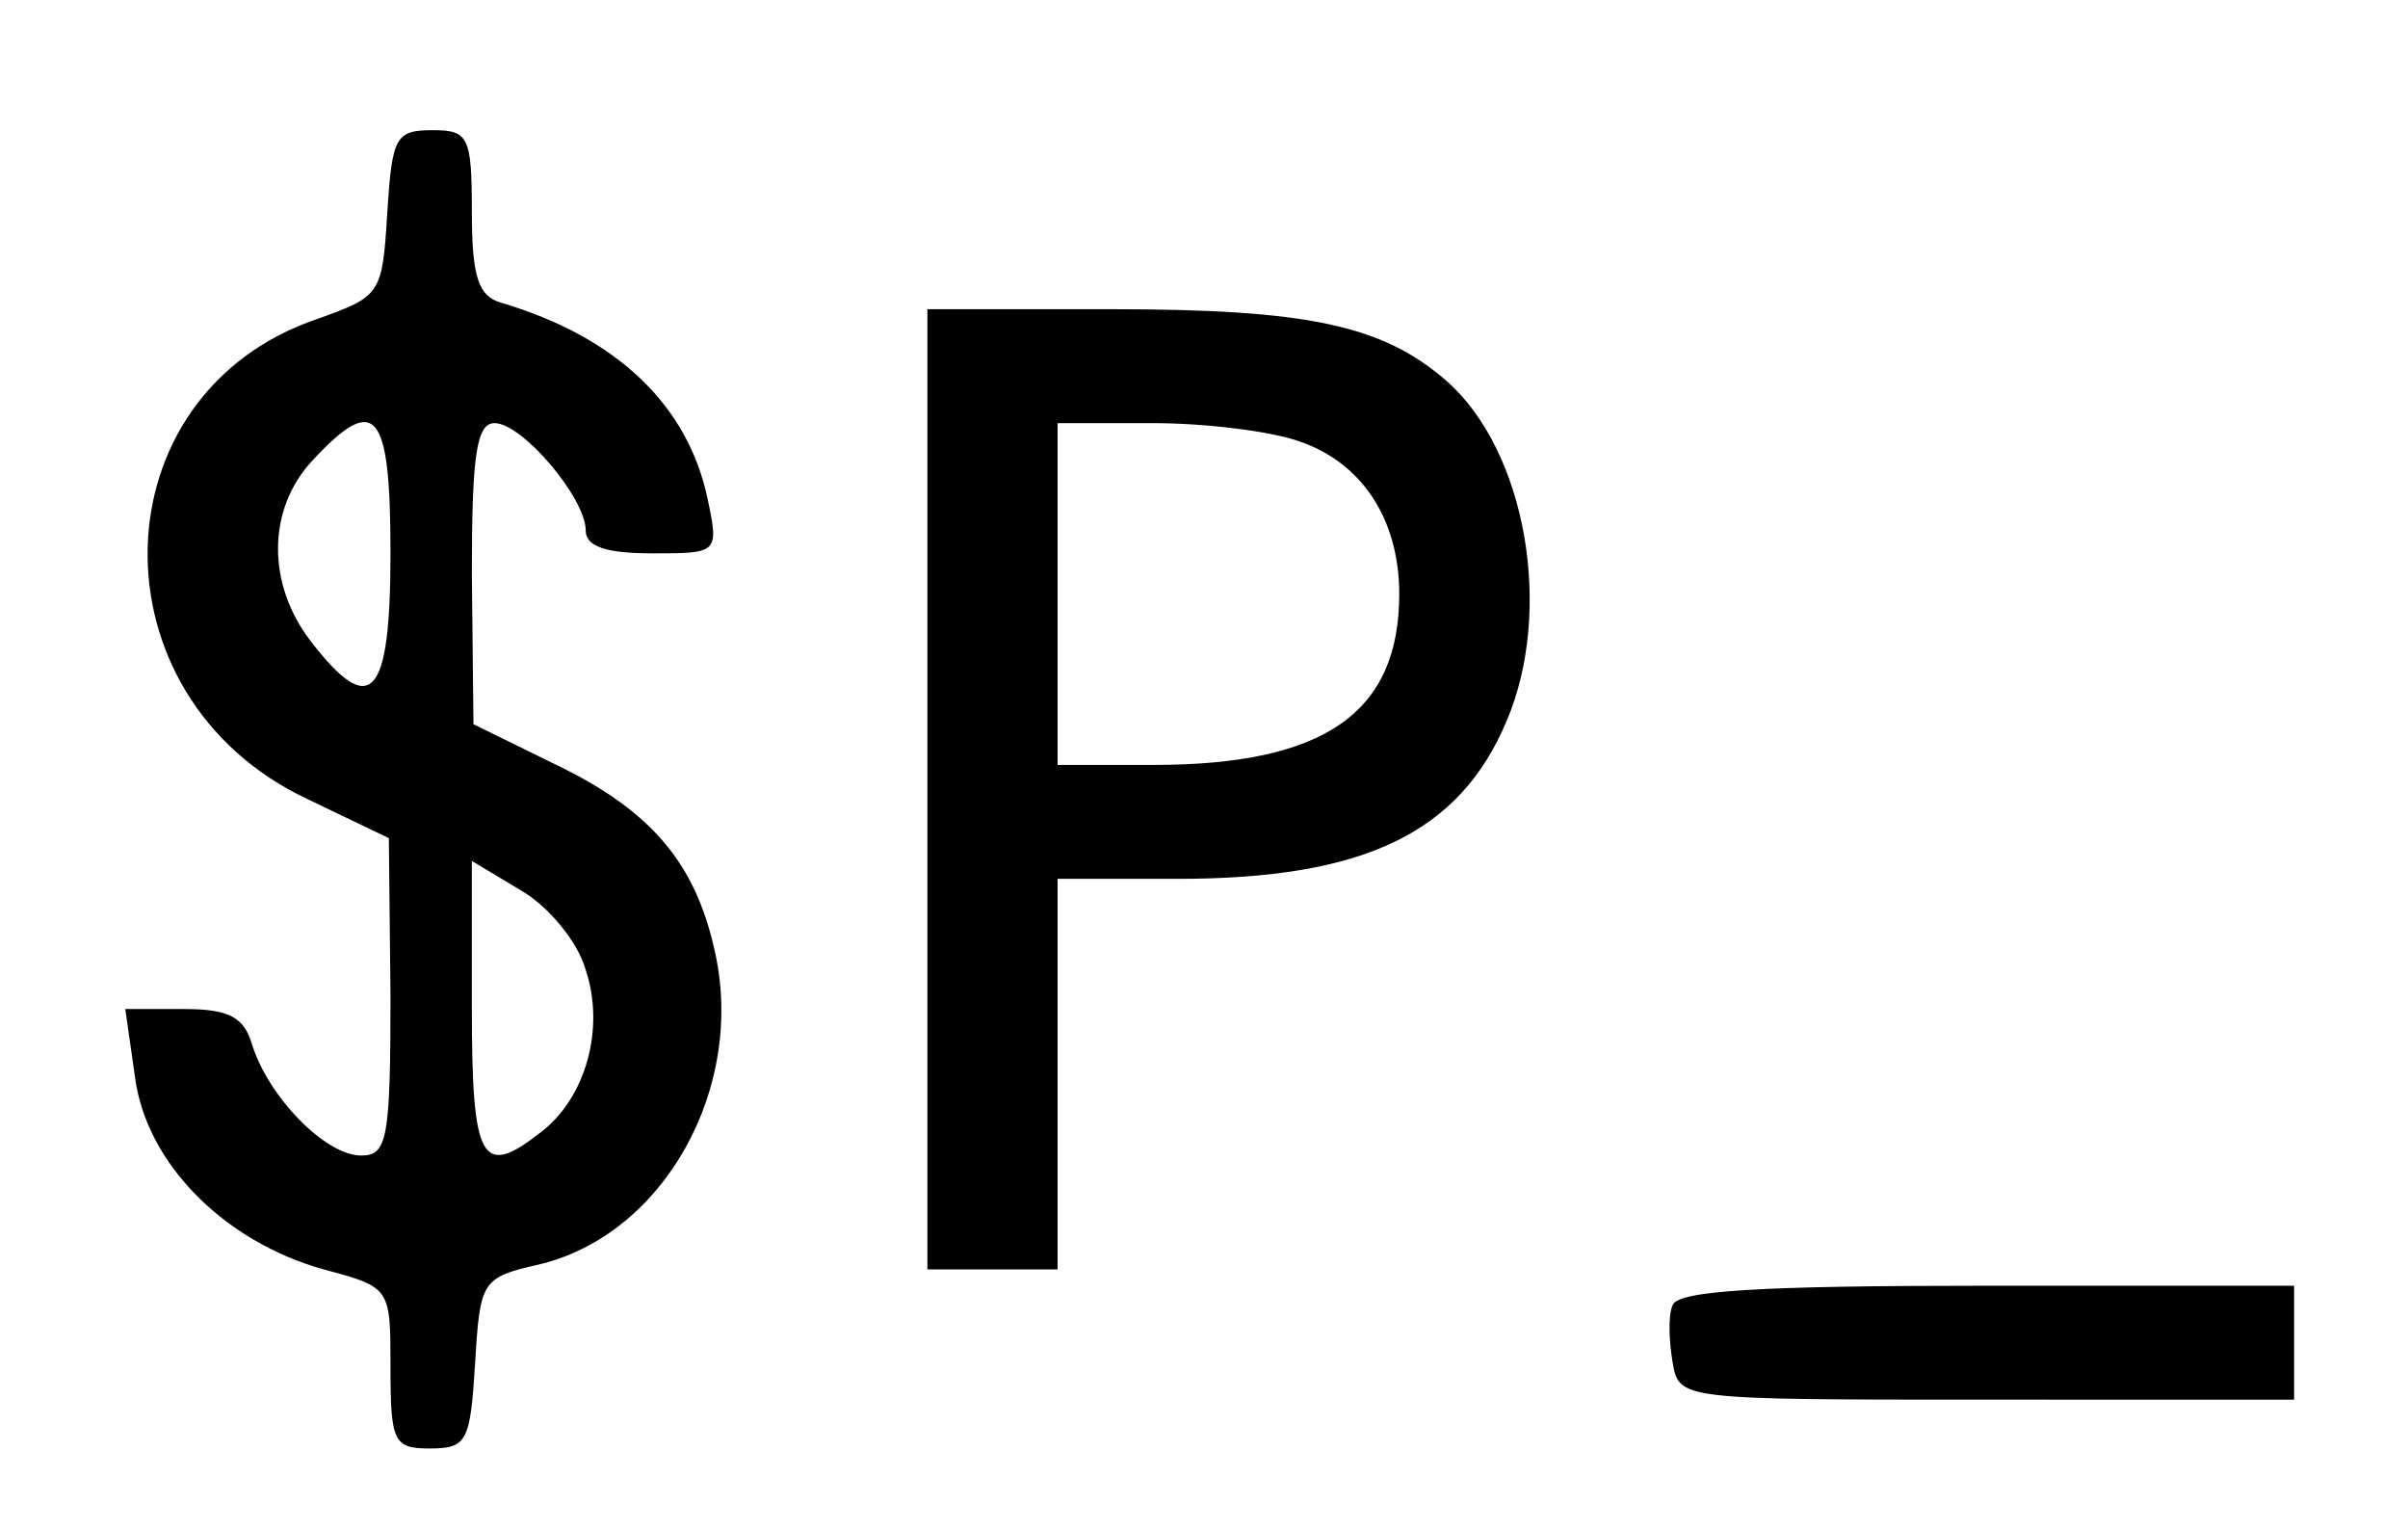 <svg version="1.0" xmlns="http://www.w3.org/2000/svg" width="197.333" height="125.333" viewBox="0 0 148 94"><path d="M23.8 13.1c-.3 5-.4 5.1-4.3 6.5-13.6 4.6-14 23.2-.6 29.5l5 2.4.1 9.7c0 8.8-.2 9.8-1.8 9.8-2.2 0-5.7-3.6-6.7-6.8-.5-1.7-1.4-2.2-4.2-2.2H7.7l.6 4.2C9 71.5 13.8 76.3 19.9 78c4.1 1.1 4.1 1.1 4.1 6 0 4.6.2 5 2.4 5 2.3 0 2.5-.4 2.8-5.2.3-5.1.4-5.3 3.9-6.1 7.7-1.8 12.8-10.9 10.8-19.4C42.7 53 40 49.8 34.2 47l-5.1-2.5-.1-9.3c0-7.3.3-9.2 1.4-9.2 1.7 0 5.6 4.6 5.6 6.6 0 1 1.3 1.4 4.1 1.4 4 0 4.1 0 3.4-3.3-1.2-5.8-5.6-10-12.7-12.1C29.4 18.2 29 17 29 13c0-4.6-.2-5-2.4-5-2.3 0-2.5.4-2.8 5.1zM24 34c0 8.9-1.2 10.2-4.9 5.4-2.7-3.5-2.7-8.1.1-11.1 3.9-4.2 4.8-3.1 4.8 5.7zm12 25.6c1.2 3.6 0 7.9-2.8 10-3.6 2.8-4.2 1.8-4.2-7.7v-9l3 1.8c1.6.9 3.5 3.1 4 4.9zM57 48.5V78h8V54h7.4c11.4 0 17.3-2.8 20.2-9.7 2.9-6.8 1.2-16.6-3.7-20.9C85 20 80.4 19 68.4 19H57v29.5zm22.8-21.4c3.9 1.3 6.2 4.8 6.2 9.4C86 43.8 81.4 47 70.9 47H65V26h5.9c3.2 0 7.2.5 8.9 1.1zM102.8 80.2c-.3.7-.2 2.3 0 3.5.4 2.3.4 2.3 19.3 2.3H141v-7h-18.9c-13.9 0-19 .3-19.3 1.2z"/></svg>